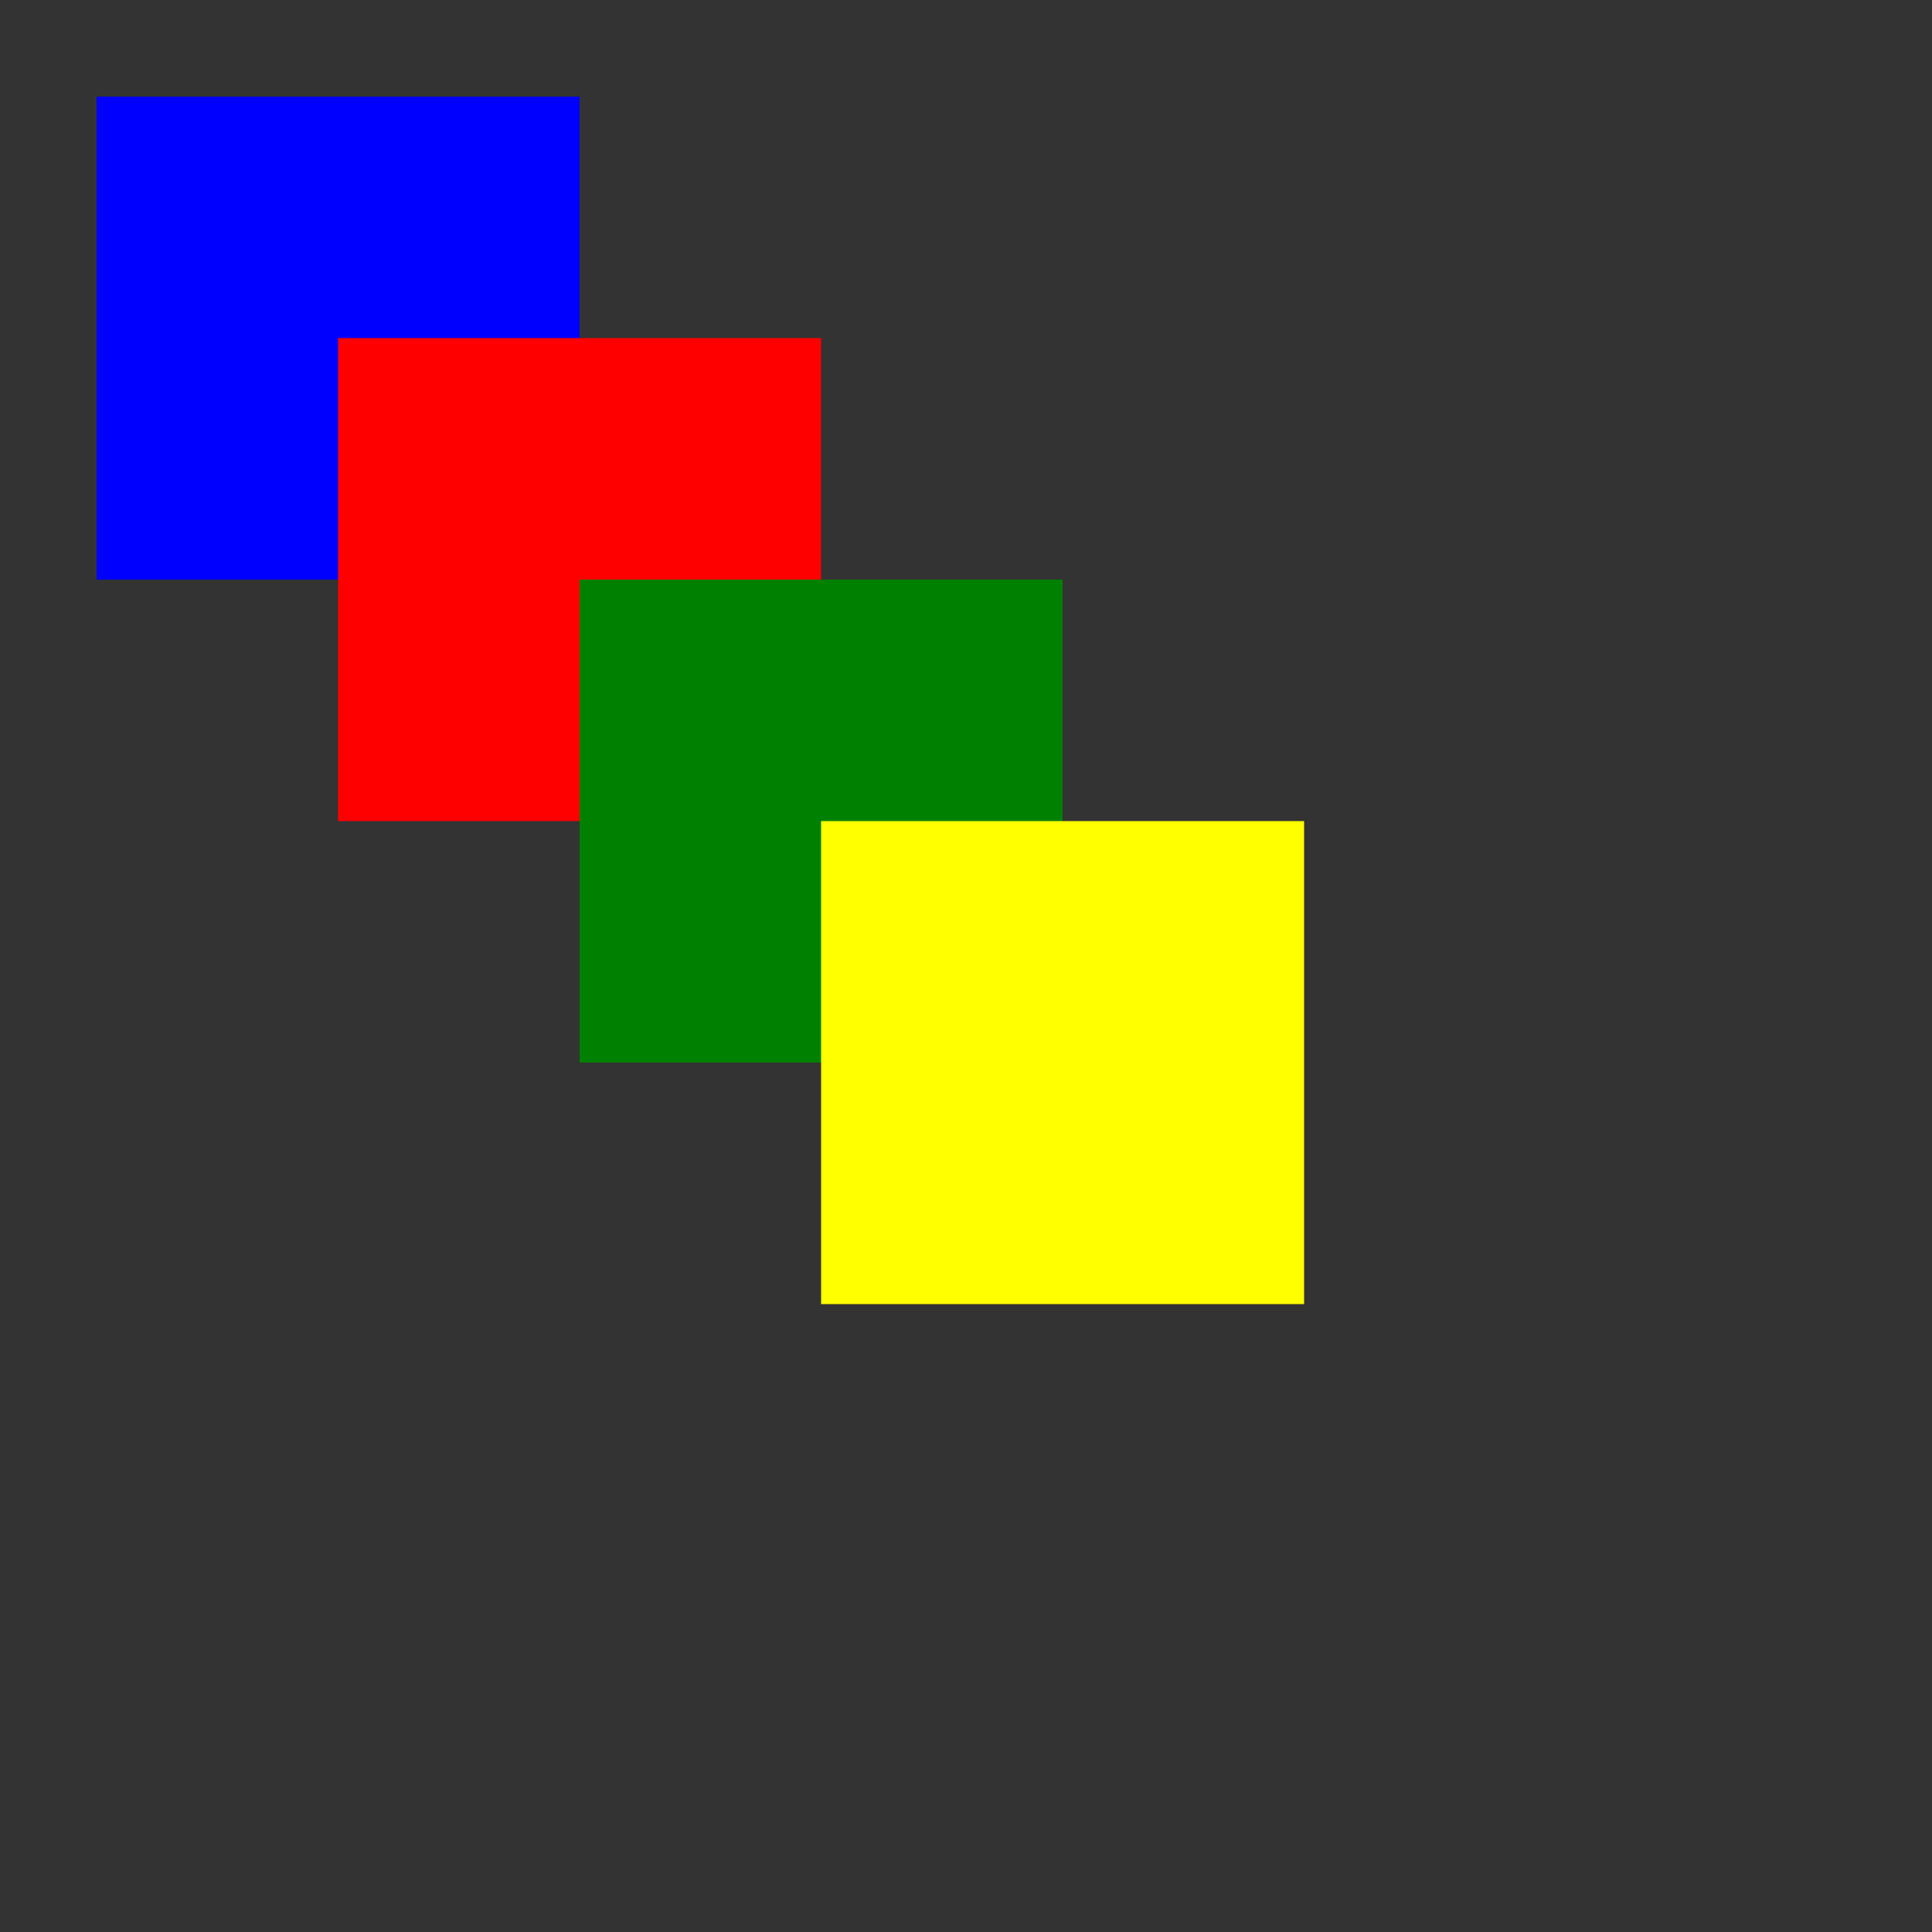 <svg width="200" height="200" x="35" y ="35" xmlns="http://www.w3.org/2000/svg">
  <rect width="100%" height="100%" fill="#333333" stroke="none"/>
  <rect x="10" y="10" width="50" height="50" fill="blue" />
  <rect x="35" y="35" width="50" height="50" fill="red" />
  <rect x="60" y="60" width="50" height="50" fill="green" />
  <rect x="85" y="85" width="50" height="50" fill="yellow" />
</svg>